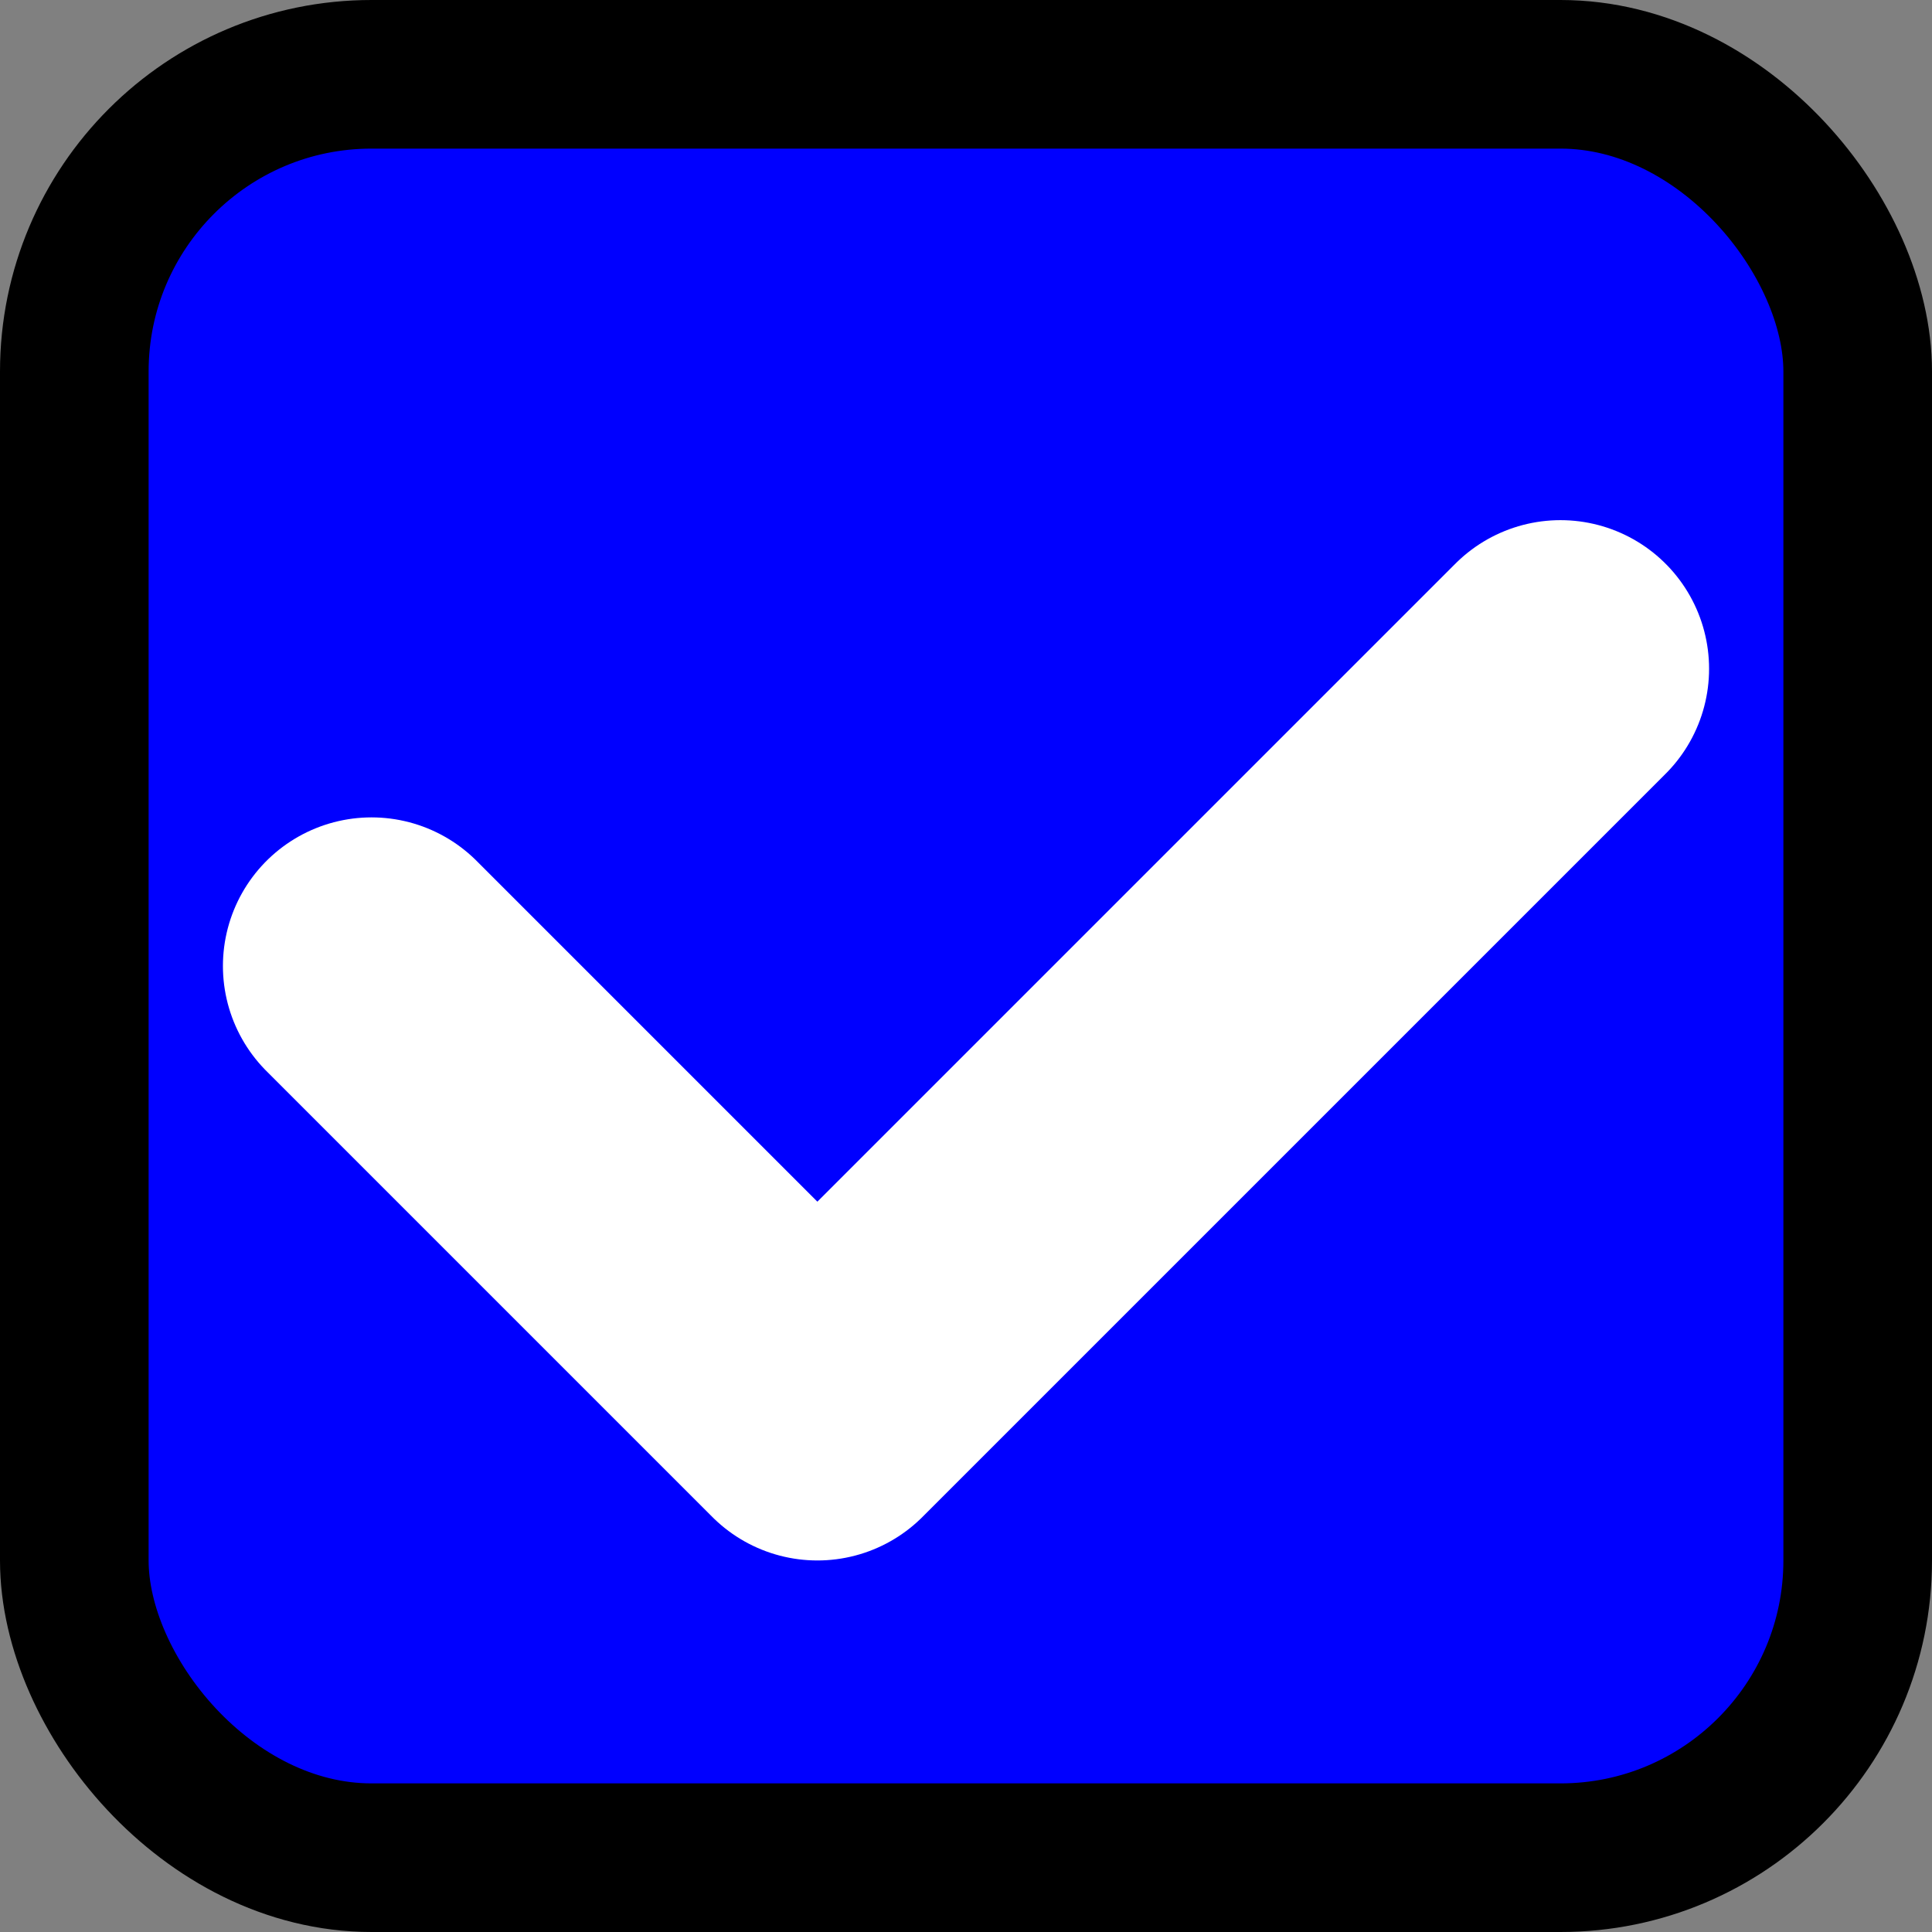 <svg xmlns="http://www.w3.org/2000/svg" viewBox="-6.5 -6.5 13 13">
<rect x="-6.5" y="-6.5" width="13" height="13" fill="#808080" stroke="none"/>
<rect x="-6" y="-6" width="12" height="12" rx="2" fill="#00F4" stroke="currentColor" />
<path d="M-4,0 l3,3 l5,-5" fill="none" stroke="#FFF" stroke-linecap="round" stroke-linejoin="round" stroke-width="2" />
</svg>
